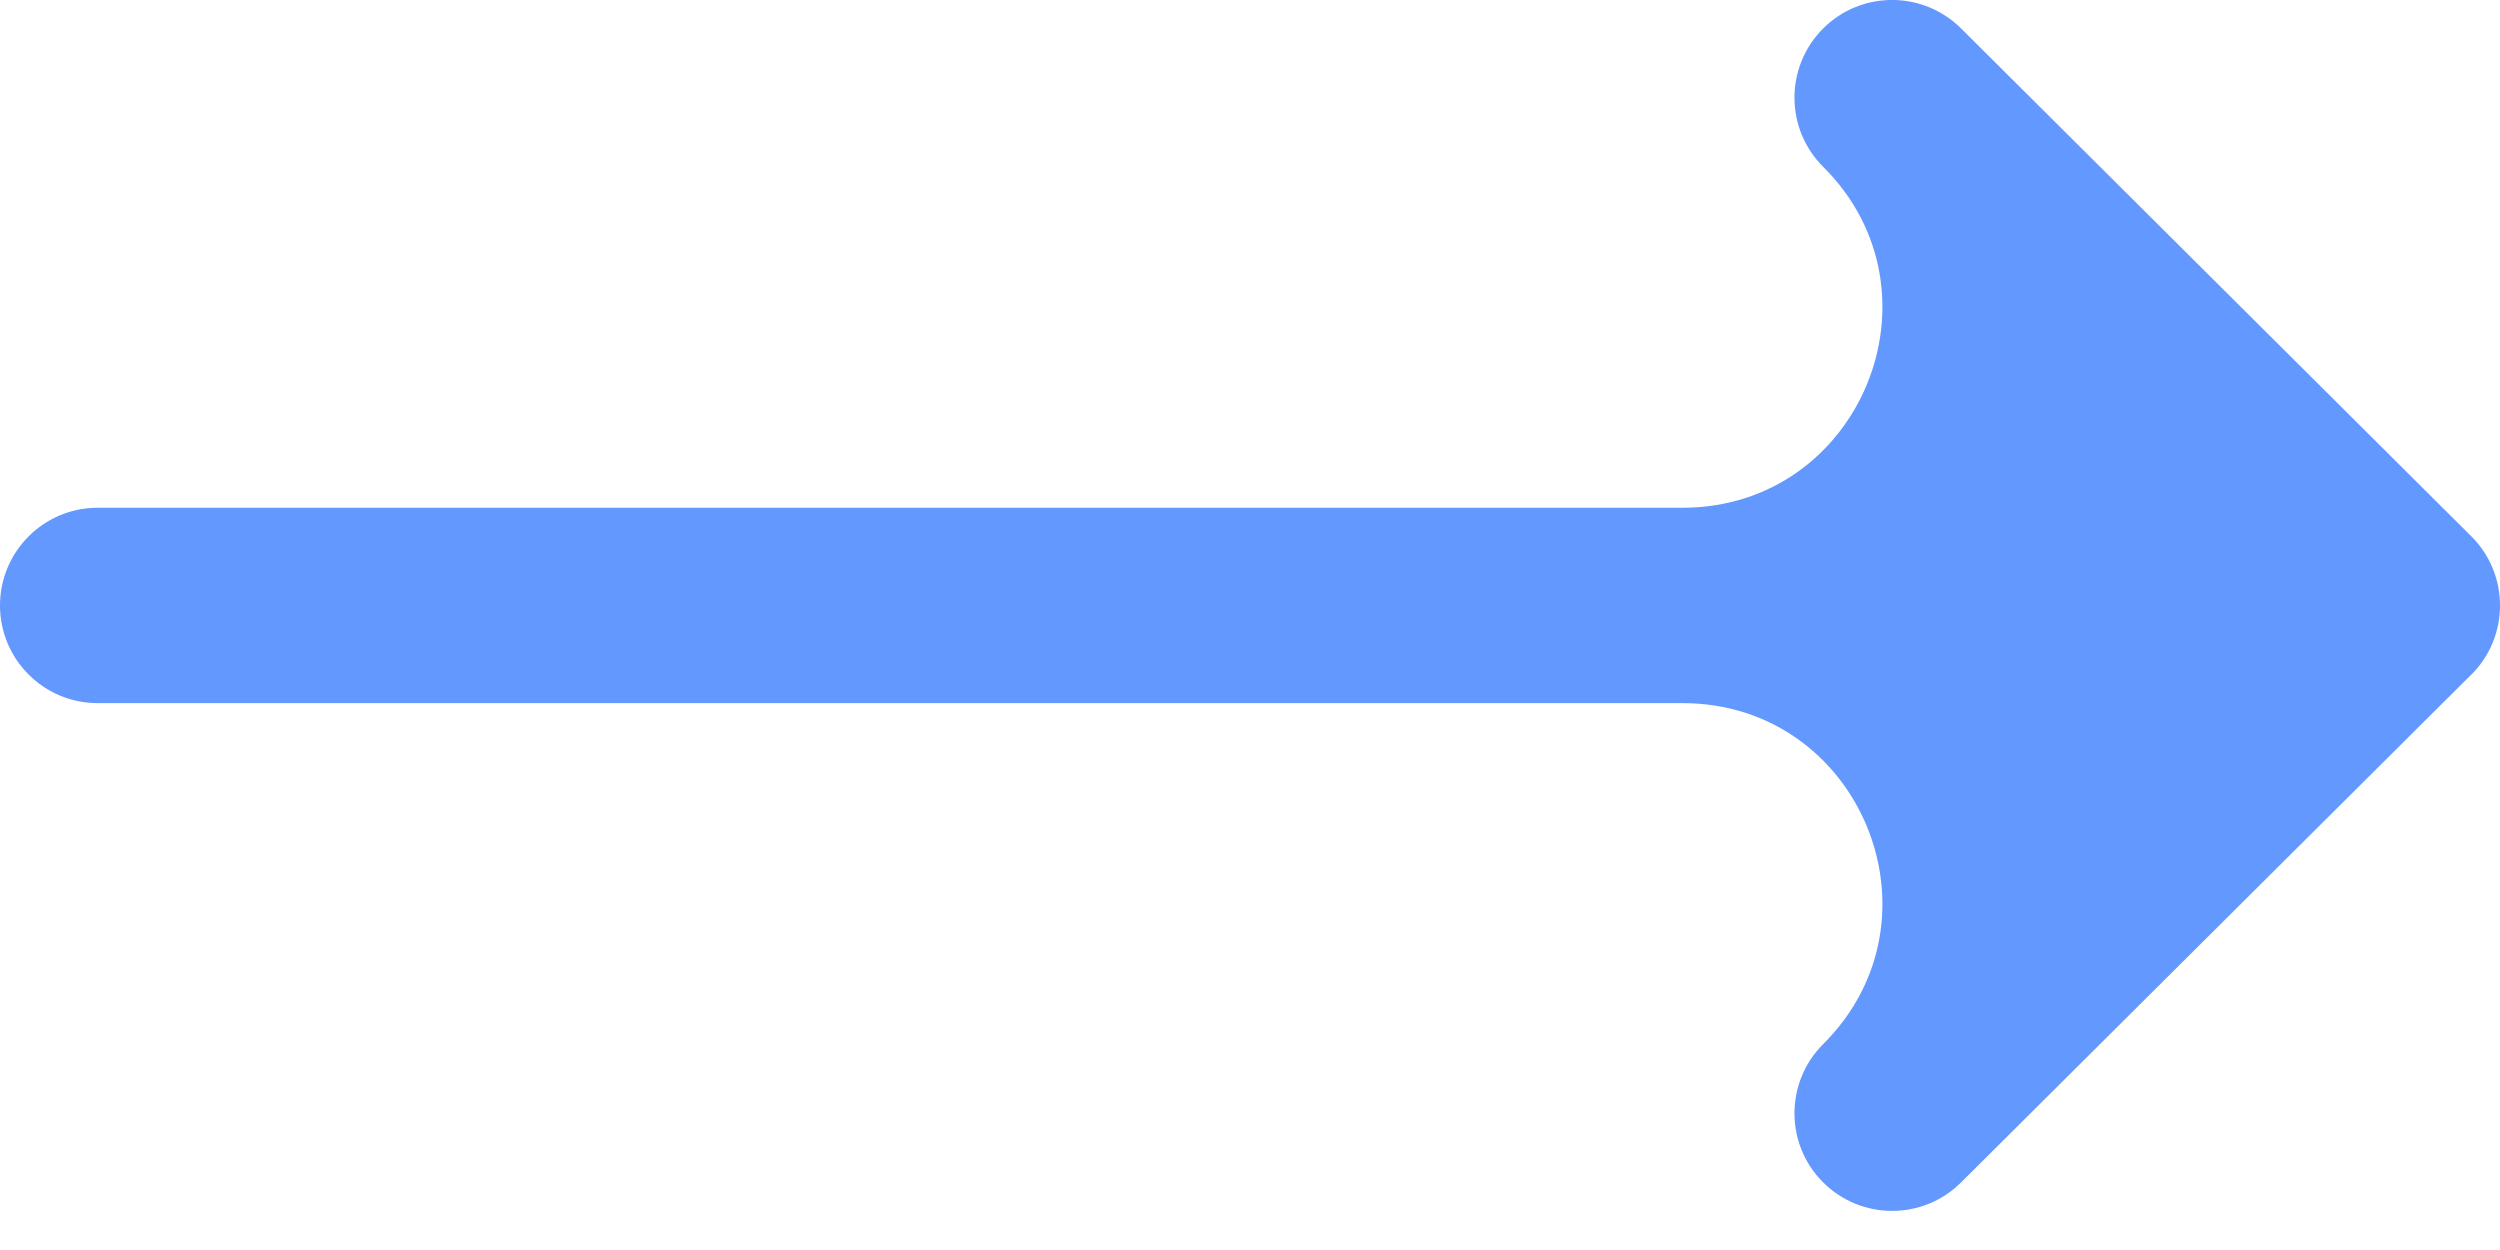 <svg width="20" height="10" viewBox="0 0 20 10" fill="none" xmlns="http://www.w3.org/2000/svg">
<path d="M0.781 4.062H13.46C14.884 4.062 15.595 2.339 14.586 1.335C14.28 1.031 14.279 0.536 14.583 0.23C14.887 -0.076 15.382 -0.077 15.688 0.227L19.77 4.29C19.77 4.29 19.771 4.29 19.771 4.291C20.076 4.595 20.077 5.091 19.771 5.397C19.771 5.397 19.77 5.397 19.77 5.397L15.688 9.46C15.382 9.764 14.888 9.763 14.583 9.457C14.279 9.152 14.28 8.657 14.586 8.352C15.595 7.348 14.884 5.625 13.46 5.625H0.781C0.35 5.625 0 5.275 0 4.844C0 4.412 0.35 4.062 0.781 4.062Z" fill="#6398FF"/>
</svg>
